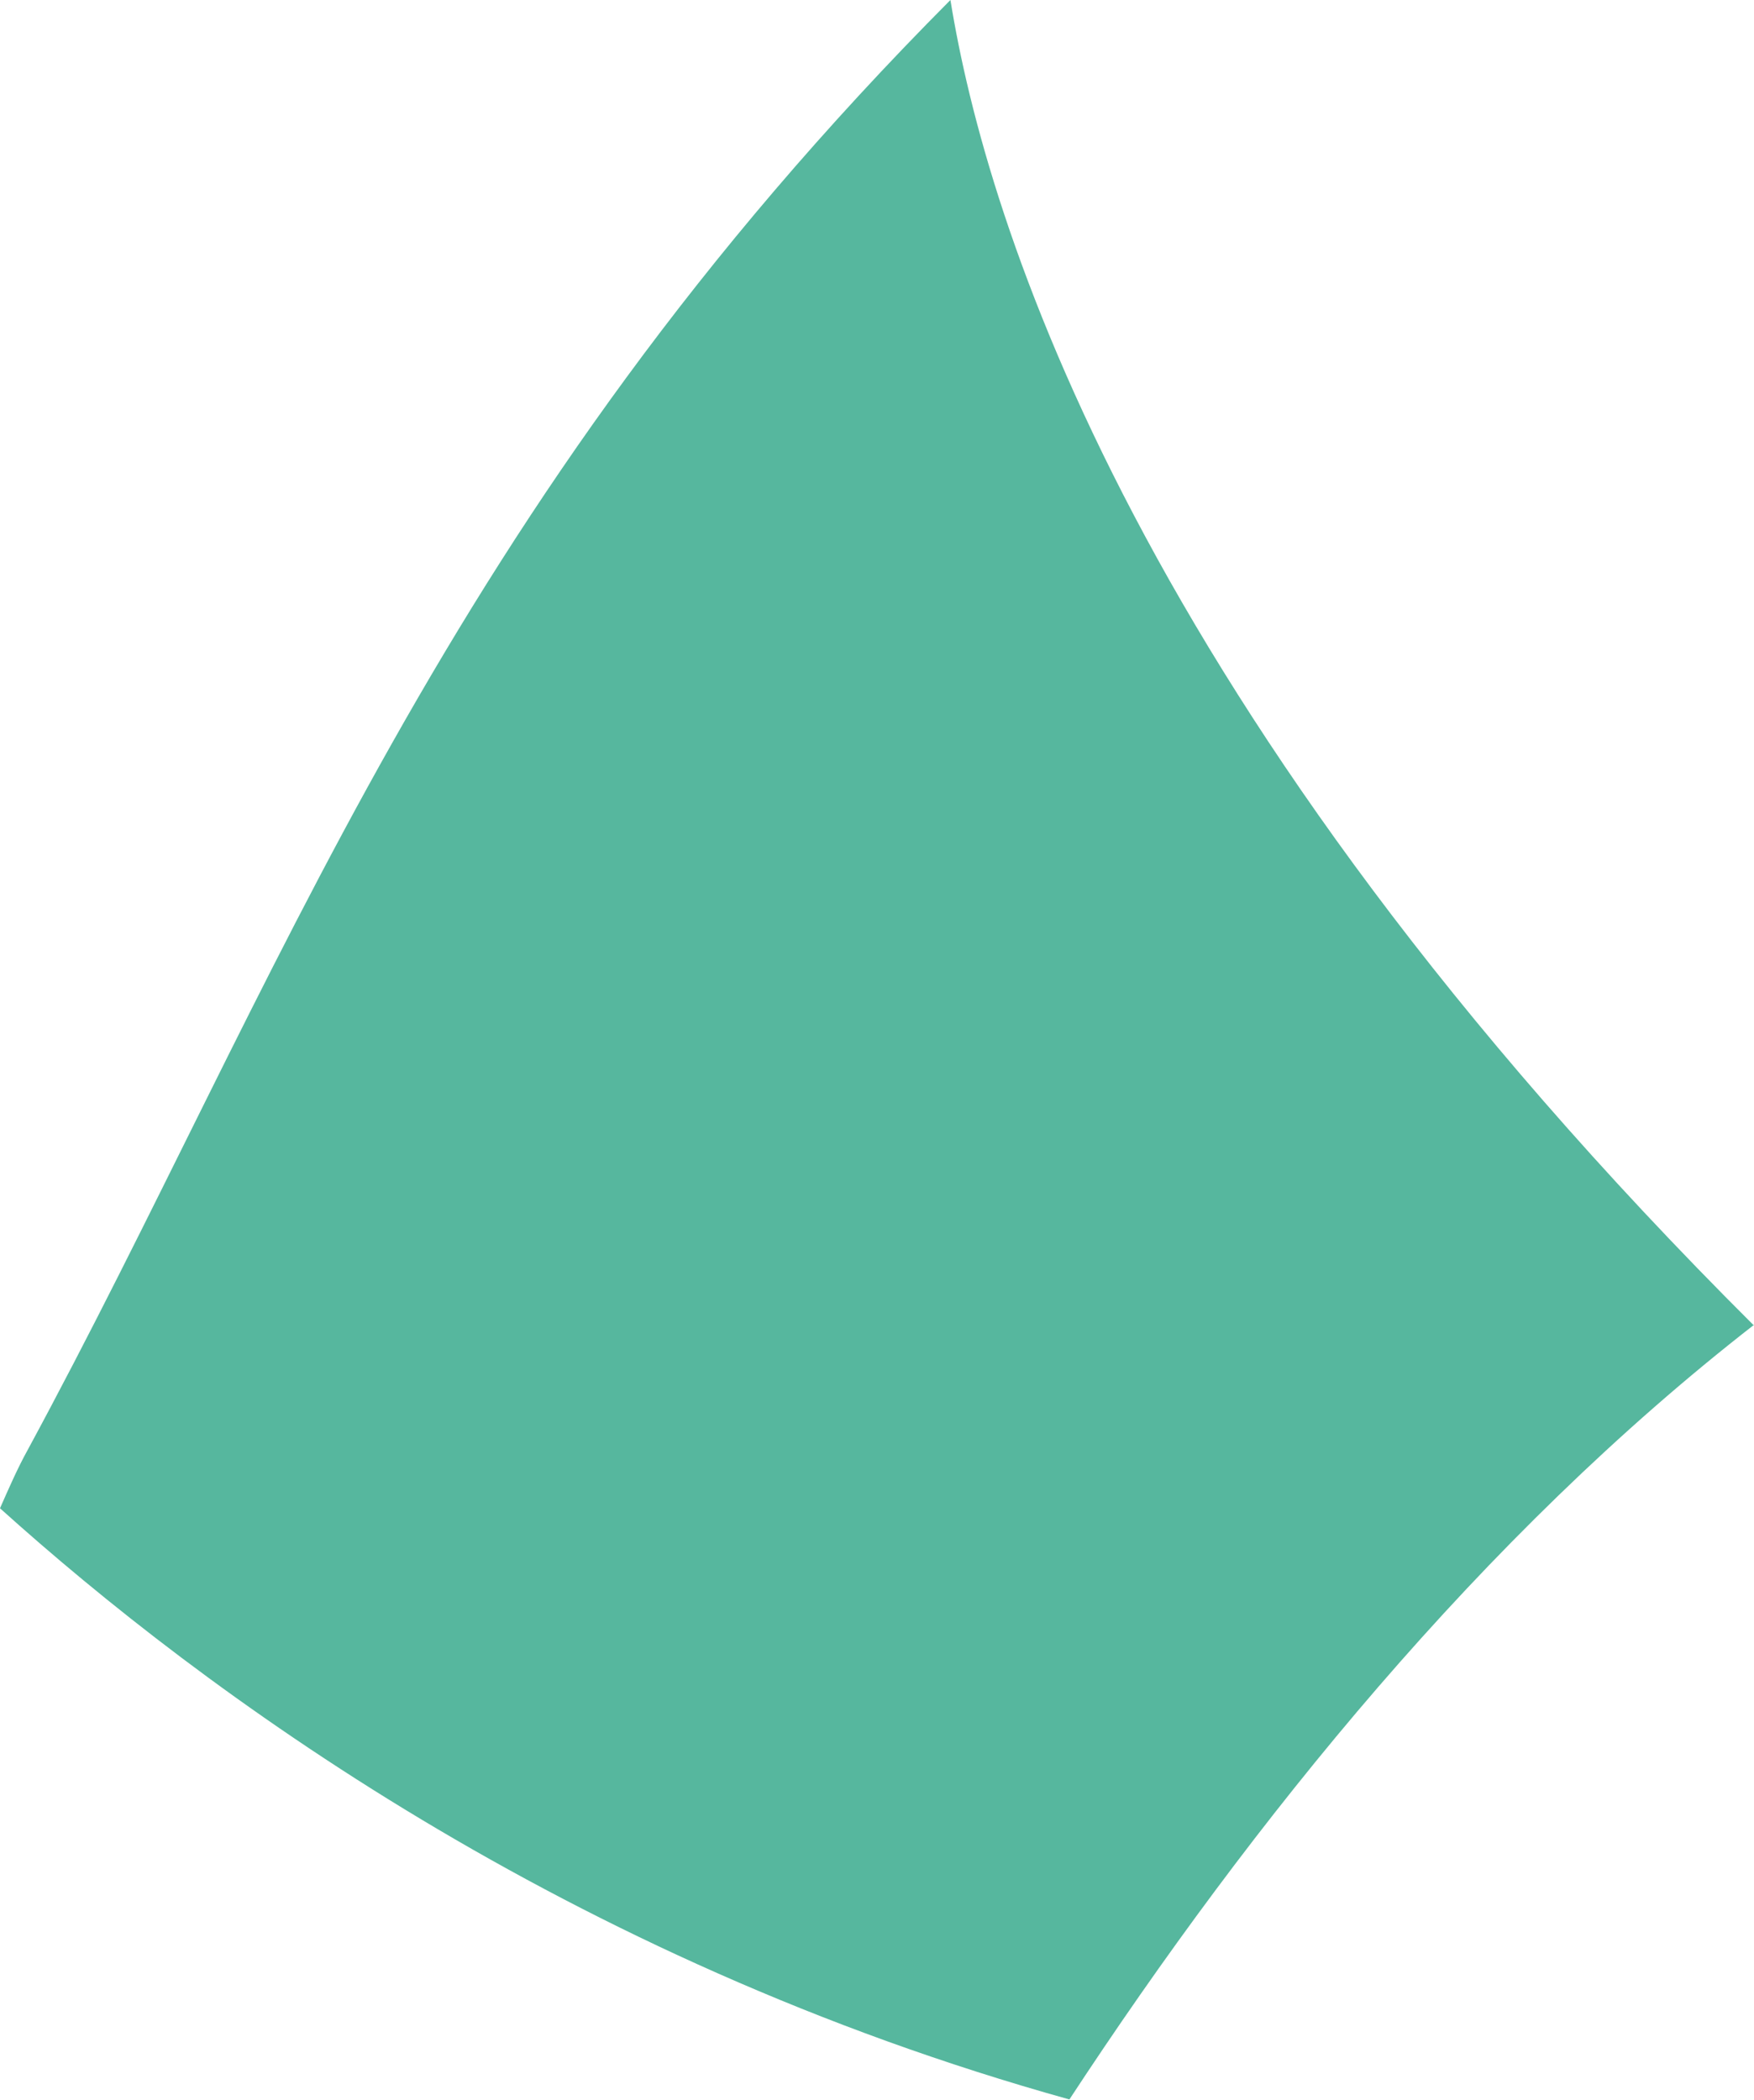 <?xml version="1.0" encoding="UTF-8"?>
<svg id="Livello_2" data-name="Livello 2" xmlns="http://www.w3.org/2000/svg" version="1.1" viewBox="0 0 289 346">
  <defs>
    <style>
      .cls-1 {
        fill: #56b79e;
        stroke-width: 0px;
      }
    </style>
  </defs>
  <path class="cls-1" d="M289,218.4C187.2,117,162.5,36.6,156.6,0,72.6,84.4,46.1,162.2,4.5,239c-1.6,2.9-3,6.1-4.5,9.5,33.3,30,93.2,74.3,176.2,97.4,30.1-45.9,68-92.8,112.9-127.7Z"/>
</svg>